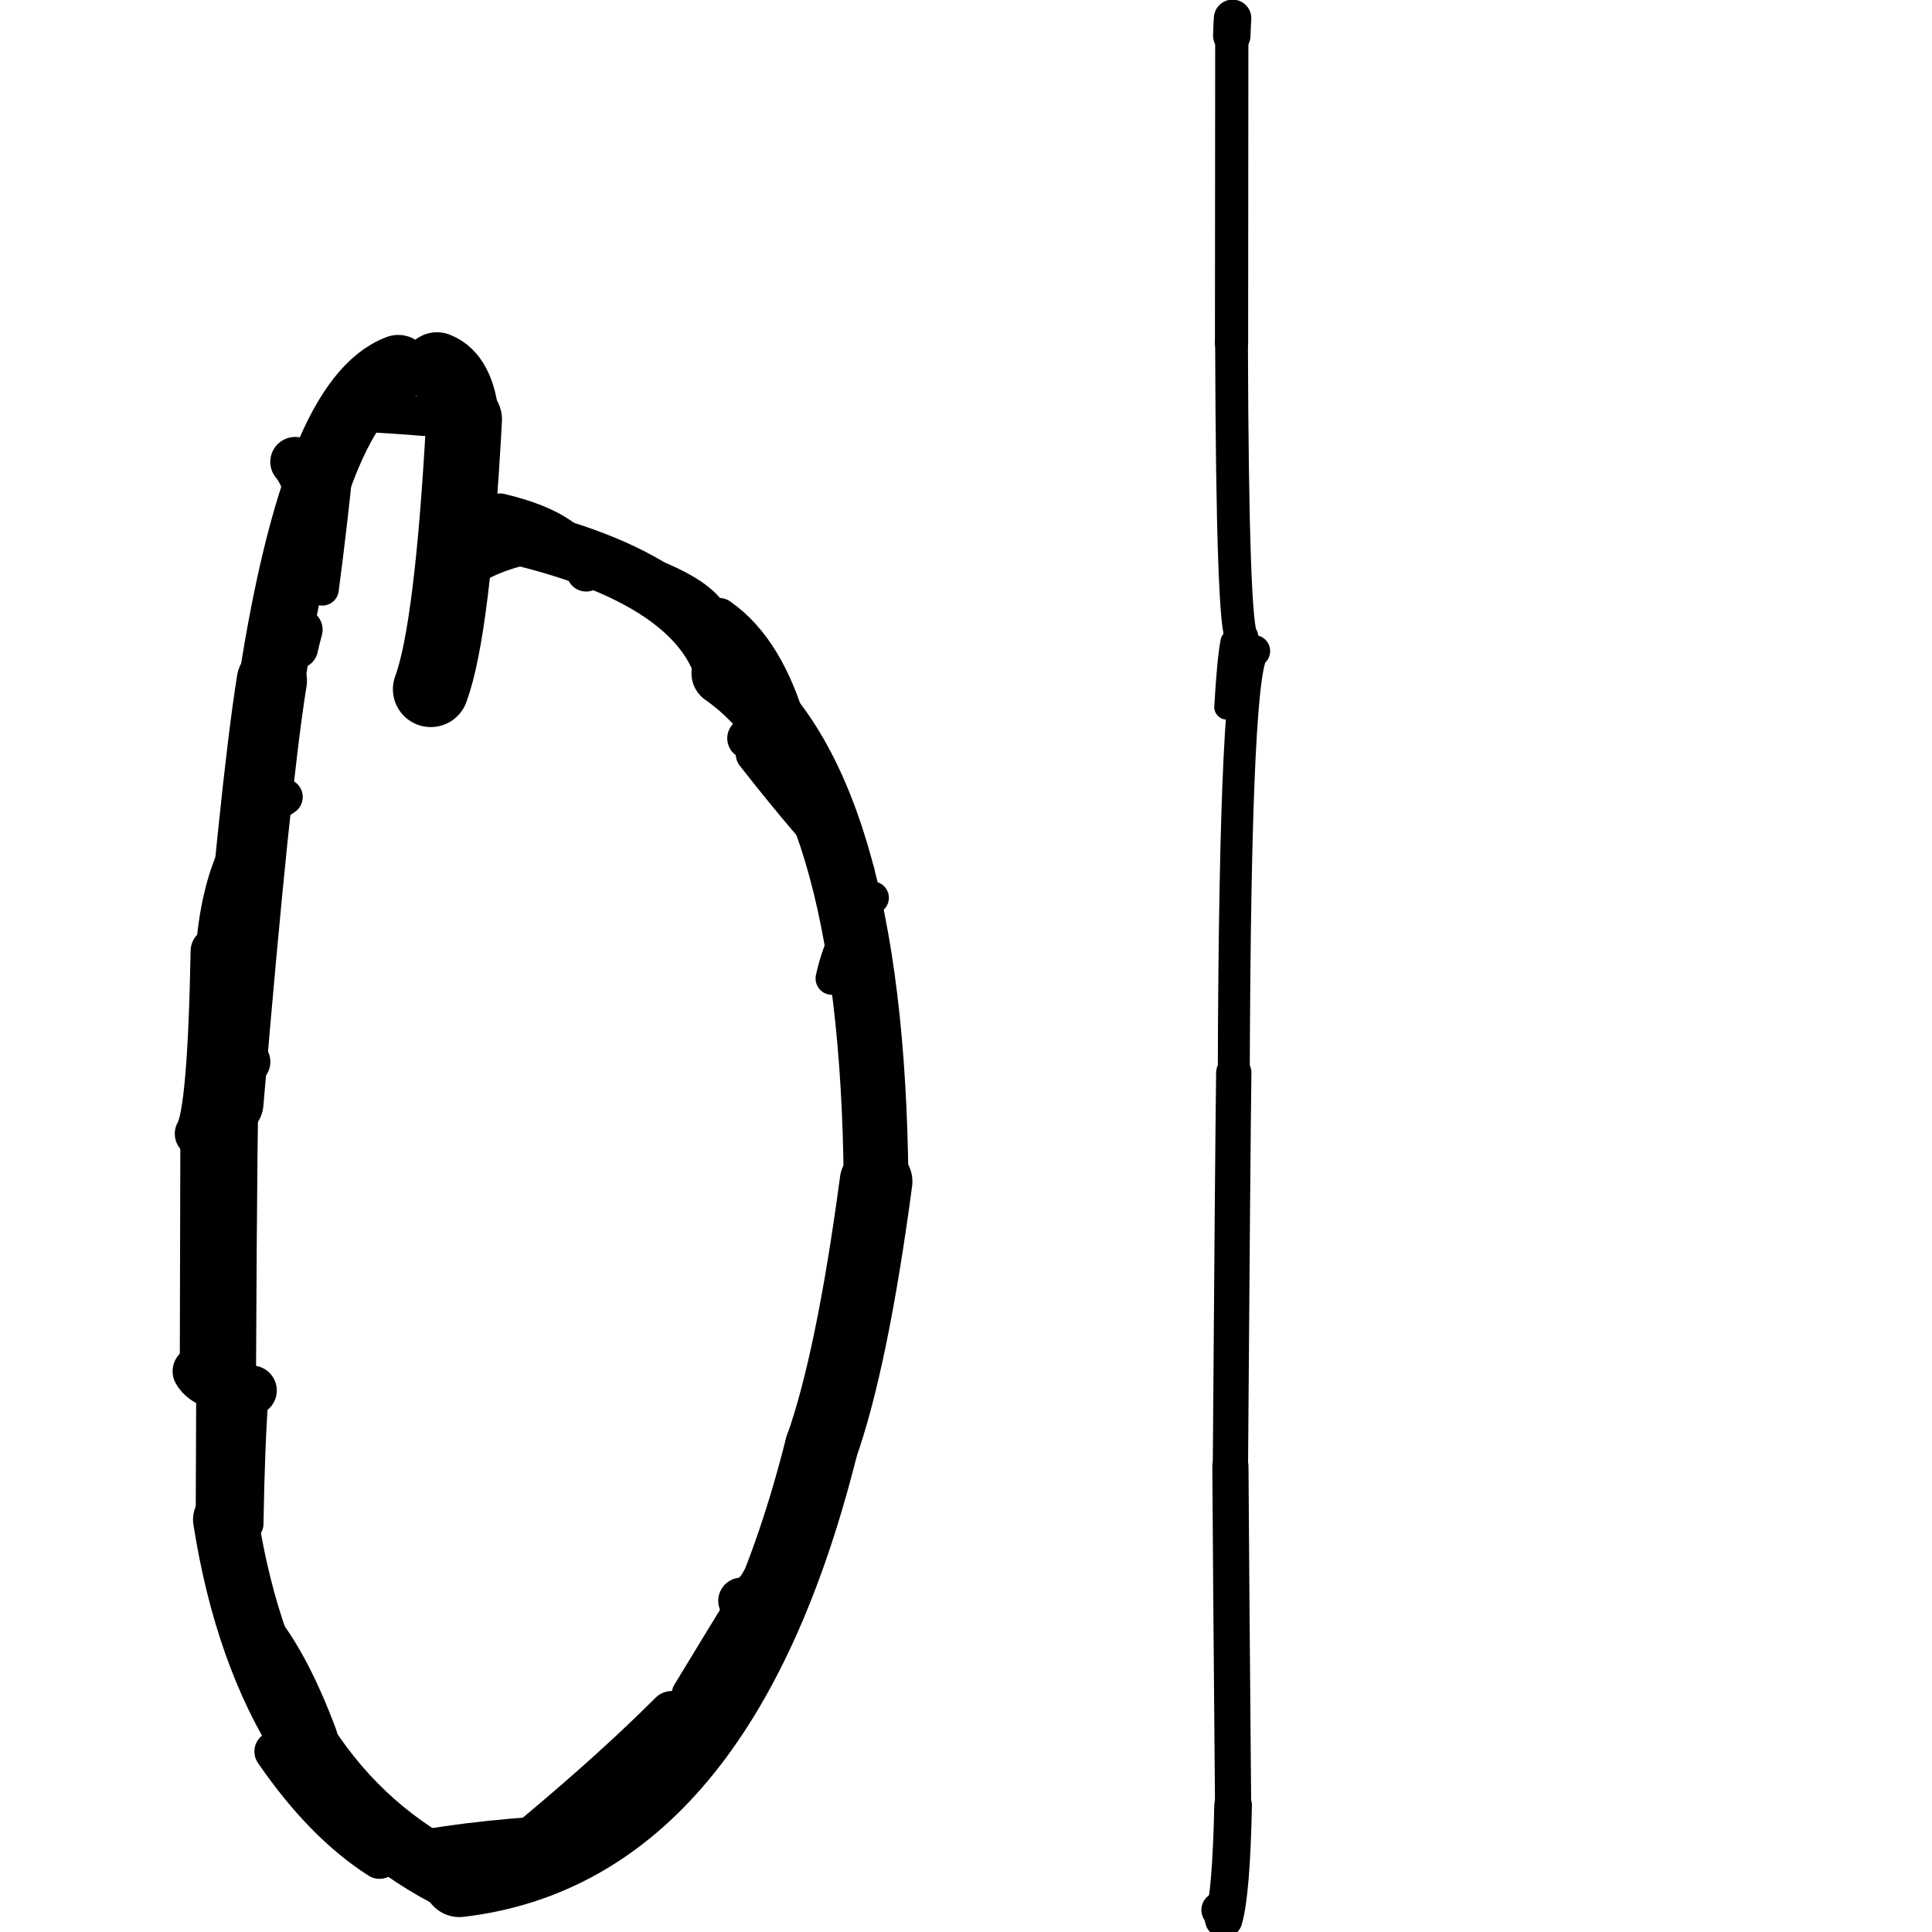 <?xml version="1.0" ?>
<svg height="140" width="140" xmlns="http://www.w3.org/2000/svg">
  <path d="M 28.857, 26.664 Q 22.891, 28.887, 19.699, 49.325 " fill="none" id="curve_2" stroke="#000000" stroke-linecap="round" stroke-linejoin="round" stroke-width="4.787"/>
  <path d="M 19.699, 49.325 Q 18.474, 56.942, 16.55, 79.92 " fill="none" id="curve_2" stroke="#000000" stroke-linecap="round" stroke-linejoin="round" stroke-width="5.091"/>
  <path d="M 16.55, 79.92 Q 16.429, 85.779, 16.346, 110.11 " fill="none" id="curve_2" stroke="#000000" stroke-linecap="round" stroke-linejoin="round" stroke-width="4.33"/>
  <path d="M 16.346, 110.11 Q 19.409, 129.608, 33.29, 136.275 " fill="none" id="curve_2" stroke="#000000" stroke-linecap="round" stroke-linejoin="round" stroke-width="4.719"/>
  <path d="M 33.29, 136.275 Q 52.188, 134.059, 59.523, 104.858 " fill="none" id="curve_2" stroke="#000000" stroke-linecap="round" stroke-linejoin="round" stroke-width="5.287"/>
  <path d="M 59.523, 104.858 Q 61.748, 98.589, 63.483, 85.618 " fill="none" id="curve_2" stroke="#000000" stroke-linecap="round" stroke-linejoin="round" stroke-width="5.267"/>
  <path d="M 63.483, 85.618 Q 63.211, 56.325, 52.451, 48.789 " fill="none" id="curve_2" stroke="#000000" stroke-linecap="round" stroke-linejoin="round" stroke-width="4.689"/>
  <path d="M 52.451, 48.789 Q 50.269, 41.267, 34.515, 38.243 " fill="none" id="curve_2" stroke="#000000" stroke-linecap="round" stroke-linejoin="round" stroke-width="4.119"/>
  <path d="M 34.515, 38.243 Q 32.748, 43.565, 31.215, 49.943 " fill="none" id="curve_2" stroke="#000000" stroke-linecap="round" stroke-linejoin="round" stroke-width="3.779"/>
  <path d="M 31.215, 49.943 Q 32.81, 45.648, 33.632, 30.389 " fill="none" id="curve_2" stroke="#000000" stroke-linecap="round" stroke-linejoin="round" stroke-width="5.487"/>
  <path d="M 33.632, 30.389 Q 33.34, 27.27, 31.665, 26.618 " fill="none" id="curve_2" stroke="#000000" stroke-linecap="round" stroke-linejoin="round" stroke-width="5.083"/>
  <path d="M 90.88, 47.18 Q 89.496, 47.603, 89.404, 77.736 " fill="none" id="curve_4" stroke="#000000" stroke-linecap="round" stroke-linejoin="round" stroke-width="2.318"/>
  <path d="M 89.404, 77.736 Q 89.327, 83.249, 89.16, 106.251 " fill="none" id="curve_4" stroke="#000000" stroke-linecap="round" stroke-linejoin="round" stroke-width="2.557"/>
  <path d="M 89.16, 106.251 Q 89.199, 112.994, 89.355, 130.833 " fill="none" id="curve_4" stroke="#000000" stroke-linecap="round" stroke-linejoin="round" stroke-width="2.621"/>
  <path d="M 89.355, 130.833 Q 89.225, 137.153, 88.674, 139.066 " fill="none" id="curve_4" stroke="#000000" stroke-linecap="round" stroke-linejoin="round" stroke-width="2.729"/>
  <path d="M 88.674, 139.066 Q 88.544, 138.73, 88.356, 138.403 " fill="none" id="curve_4" stroke="#000000" stroke-linecap="round" stroke-linejoin="round" stroke-width="2.599"/>
  <path d="M 48.668, 124.181 Q 44.66, 128.196, 38.868, 133.034 " fill="none" id="curve_7" stroke="#000000" stroke-linecap="round" stroke-linejoin="round" stroke-width="3.283"/>
  <path d="M 38.868, 133.034 Q 31.638, 133.57, 27.498, 134.679 " fill="none" id="curve_7" stroke="#000000" stroke-linecap="round" stroke-linejoin="round" stroke-width="2.786"/>
  <path d="M 27.498, 134.679 Q 23.481, 132.123, 19.903, 126.919 " fill="none" id="curve_7" stroke="#000000" stroke-linecap="round" stroke-linejoin="round" stroke-width="2.938"/>
  <path d="M 17.864, 110.432 Q 17.957, 104.63, 18.248, 100.759 " fill="none" id="curve_8" stroke="#000000" stroke-linecap="round" stroke-linejoin="round" stroke-width="2.459"/>
  <path d="M 18.248, 100.759 Q 15.006, 100.61, 14.317, 99.367 " fill="none" id="curve_8" stroke="#000000" stroke-linecap="round" stroke-linejoin="round" stroke-width="3.619"/>
  <path d="M 14.317, 99.367 Q 14.33, 91.043, 14.359, 82.155 " fill="none" id="curve_8" stroke="#000000" stroke-linecap="round" stroke-linejoin="round" stroke-width="2.579"/>
  <path d="M 14.359, 82.155 Q 15.293, 80.615, 15.506, 68.914 " fill="none" id="curve_8" stroke="#000000" stroke-linecap="round" stroke-linejoin="round" stroke-width="3.387"/>
  <path d="M 15.506, 68.914 Q 16.136, 60.652, 20.615, 57.751 " fill="none" id="curve_8" stroke="#000000" stroke-linecap="round" stroke-linejoin="round" stroke-width="2.644"/>
  <path d="M 22.858, 38.275 Q 22.532, 34.832, 21.391, 33.468 " fill="none" id="curve_9" stroke="#000000" stroke-linecap="round" stroke-linejoin="round" stroke-width="3.612"/>
  <path d="M 52.108, 44.732 Q 55.514, 47.097, 57.162, 53.054 " fill="none" id="curve_10" stroke="#000000" stroke-linecap="round" stroke-linejoin="round" stroke-width="2.805"/>
  <path d="M 90.002, 46.201 Q 89.306, 45.722, 89.242, 24.843 " fill="none" id="curve_11" stroke="#000000" stroke-linecap="round" stroke-linejoin="round" stroke-width="2.376"/>
  <path d="M 89.242, 24.843 Q 89.247, 19.299, 89.26, 2.578 " fill="none" id="curve_11" stroke="#000000" stroke-linecap="round" stroke-linejoin="round" stroke-width="2.406"/>
  <path d="M 89.26, 2.578 Q 89.279, 1.824, 89.318, 1.329 " fill="none" id="curve_11" stroke="#000000" stroke-linecap="round" stroke-linejoin="round" stroke-width="2.715"/>
  <path d="M 89.343, 46.521 Q 89.089, 47.863, 88.896, 51.239 " fill="none" id="curve_13" stroke="#000000" stroke-linecap="round" stroke-linejoin="round" stroke-width="1.812"/>
  <path d="M 60.807, 64.675 Q 59.625, 56.941, 54.215, 53.502 " fill="none" id="curve_14" stroke="#000000" stroke-linecap="round" stroke-linejoin="round" stroke-width="3.032"/>
  <path d="M 62.47, 71.481 Q 61.614, 65.041, 59.171, 59.414 " fill="none" id="curve_16" stroke="#000000" stroke-linecap="round" stroke-linejoin="round" stroke-width="2.431"/>
  <path d="M 51.805, 44.919 Q 50.86, 42.372, 43.08, 40.297 " fill="none" id="curve_26" stroke="#000000" stroke-linecap="round" stroke-linejoin="round" stroke-width="2.299"/>
  <path d="M 50.159, 123.354 Q 55.31, 120.241, 58.622, 109.028 " fill="none" id="curve_33" stroke="#000000" stroke-linecap="round" stroke-linejoin="round" stroke-width="2.814"/>
  <path d="M 62.942, 73.805 Q 61.929, 68.183, 59.931, 61.397 " fill="none" id="curve_34" stroke="#000000" stroke-linecap="round" stroke-linejoin="round" stroke-width="2.667"/>
  <path d="M 54.665, 115.327 Q 54.974, 115.614, 55.221, 116.975 " fill="none" id="curve_38" stroke="#000000" stroke-linecap="round" stroke-linejoin="round" stroke-width="2.989"/>
  <path d="M 18.843, 117.875 Q 21.056, 120.601, 23.008, 125.834 " fill="none" id="curve_45" stroke="#000000" stroke-linecap="round" stroke-linejoin="round" stroke-width="2.883"/>
  <path d="M 55.361, 116.356 Q 54.658, 116.248, 53.73, 116.004 " fill="none" id="curve_46" stroke="#000000" stroke-linecap="round" stroke-linejoin="round" stroke-width="3.37"/>
  <path d="M 63.431, 74.96 Q 62.853, 66.296, 59.921, 62.141 " fill="none" id="curve_47" stroke="#000000" stroke-linecap="round" stroke-linejoin="round" stroke-width="2.6"/>
  <path d="M 24.386, 33.863 Q 23.995, 37.835, 23.357, 42.688 " fill="none" id="curve_52" stroke="#000000" stroke-linecap="round" stroke-linejoin="round" stroke-width="2.389"/>
  <path d="M 60.286, 70.902 Q 61.047, 67.443, 63.224, 65.057 " fill="none" id="curve_58" stroke="#000000" stroke-linecap="round" stroke-linejoin="round" stroke-width="2.374"/>
  <path d="M 38.772, 39.719 Q 35.262, 40.32, 32.94, 42.272 " fill="none" id="curve_59" stroke="#000000" stroke-linecap="round" stroke-linejoin="round" stroke-width="2.149"/>
  <path d="M 62.019, 63.225 Q 58.881, 60.01, 54.681, 54.643 " fill="none" id="curve_74" stroke="#000000" stroke-linecap="round" stroke-linejoin="round" stroke-width="2.73"/>
  <path d="M 30.7, 30.168 Q 29.018, 30.011, 24.903, 29.794 " fill="none" id="curve_75" stroke="#000000" stroke-linecap="round" stroke-linejoin="round" stroke-width="2.846"/>
  <path d="M 21.546, 46.946 Q 21.662, 46.388, 21.873, 45.627 " fill="none" id="curve_86" stroke="#000000" stroke-linecap="round" stroke-linejoin="round" stroke-width="3.01"/>
  <path d="M 58.634, 108.815 Q 54.872, 114.83, 50.046, 122.787 " fill="none" id="curve_117" stroke="#000000" stroke-linecap="round" stroke-linejoin="round" stroke-width="2.751"/>
  <path d="M 17.89, 76.944 Q 17.742, 76.701, 17.605, 76.042 " fill="none" id="curve_121" stroke="#000000" stroke-linecap="round" stroke-linejoin="round" stroke-width="3.402"/>
  <path d="M 42.471, 41.45 Q 41.793, 38.476, 36.225, 37.171 " fill="none" id="curve_164" stroke="#000000" stroke-linecap="round" stroke-linejoin="round" stroke-width="2.83"/>
</svg>
